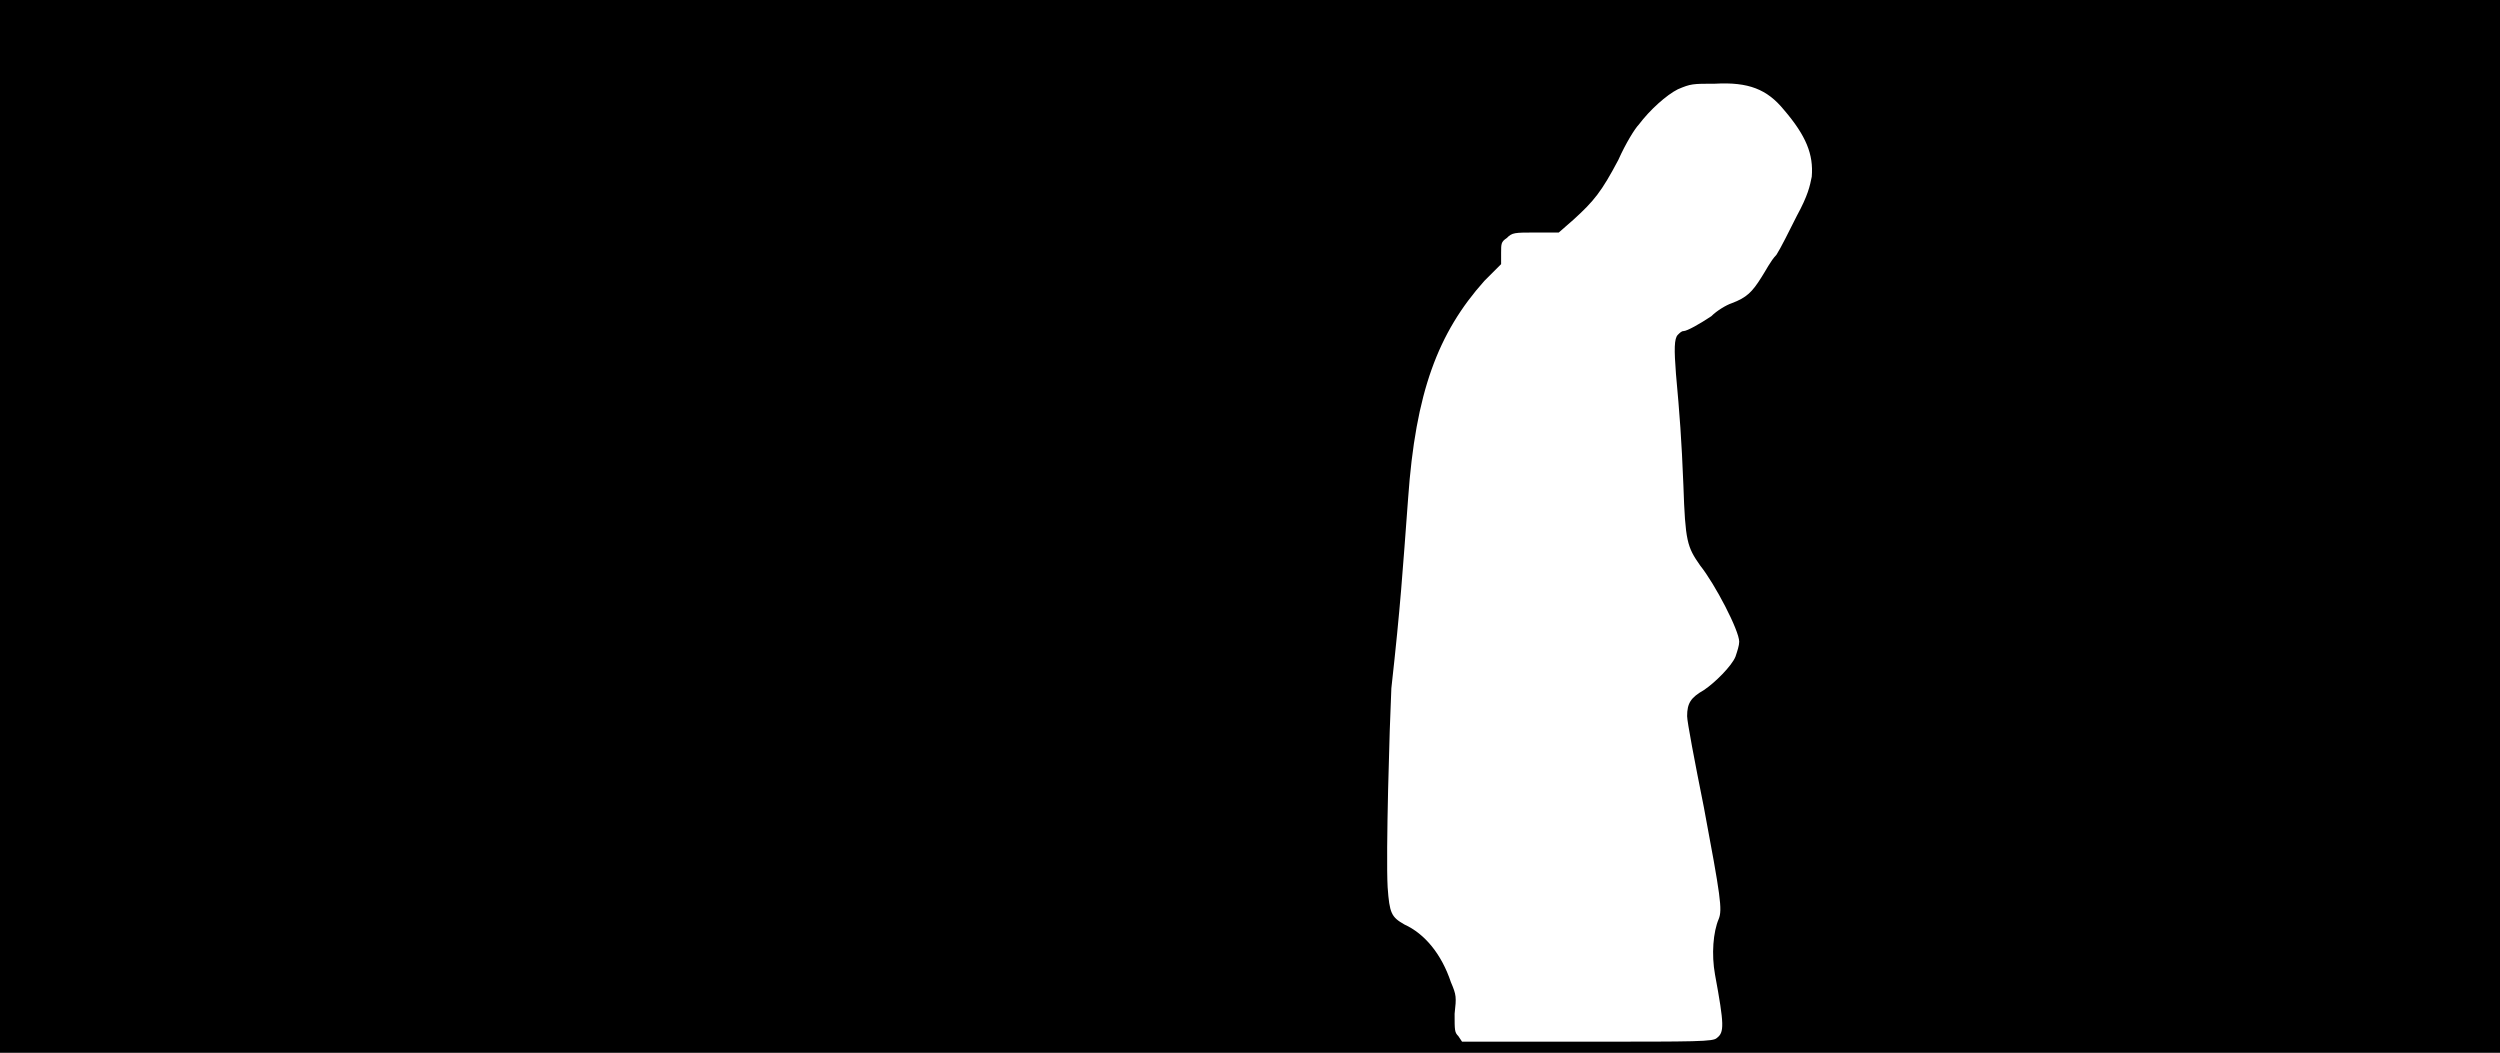 <svg xmlns="http://www.w3.org/2000/svg" width="1344" height="566"><path d="M0 283V0h1344v566H0V283m923 275c4-3 4-7-1-34-2-11-1-23 2-30 2-5 1-12-8-60-5-25-9-46-9-49 0-7 2-10 9-14 6-4 15-13 17-18 1-3 2-6 2-8 0-6-13-31-21-41-7-10-8-13-9-43-1-25-2-38-4-60-1-13-1-19 1-21 1-1 2-2 3-2 2 0 9-4 15-8 3-3 8-6 11-7 8-3 11-6 16-14 2-3 5-9 8-12 2-3 7-13 11-21 6-11 7-16 8-21 1-12-3-22-15-36-9-11-19-15-37-14-12 0-13 0-20 3-6 3-15 11-21 19-2 2-7 10-11 19-9 17-13 22-24 32l-8 7h-12c-12 0-13 0-16 3-3 2-3 3-3 8v6l-9 9c-25 28-37 60-41 117-3 40-4 57-9 102-1 21-3 89-2 107 1 14 2 16 9 20 11 5 20 16 25 31 3 7 3 8 2 17 0 9 0 10 2 12l2 3h67c60 0 68 0 70-2z"/></svg>
